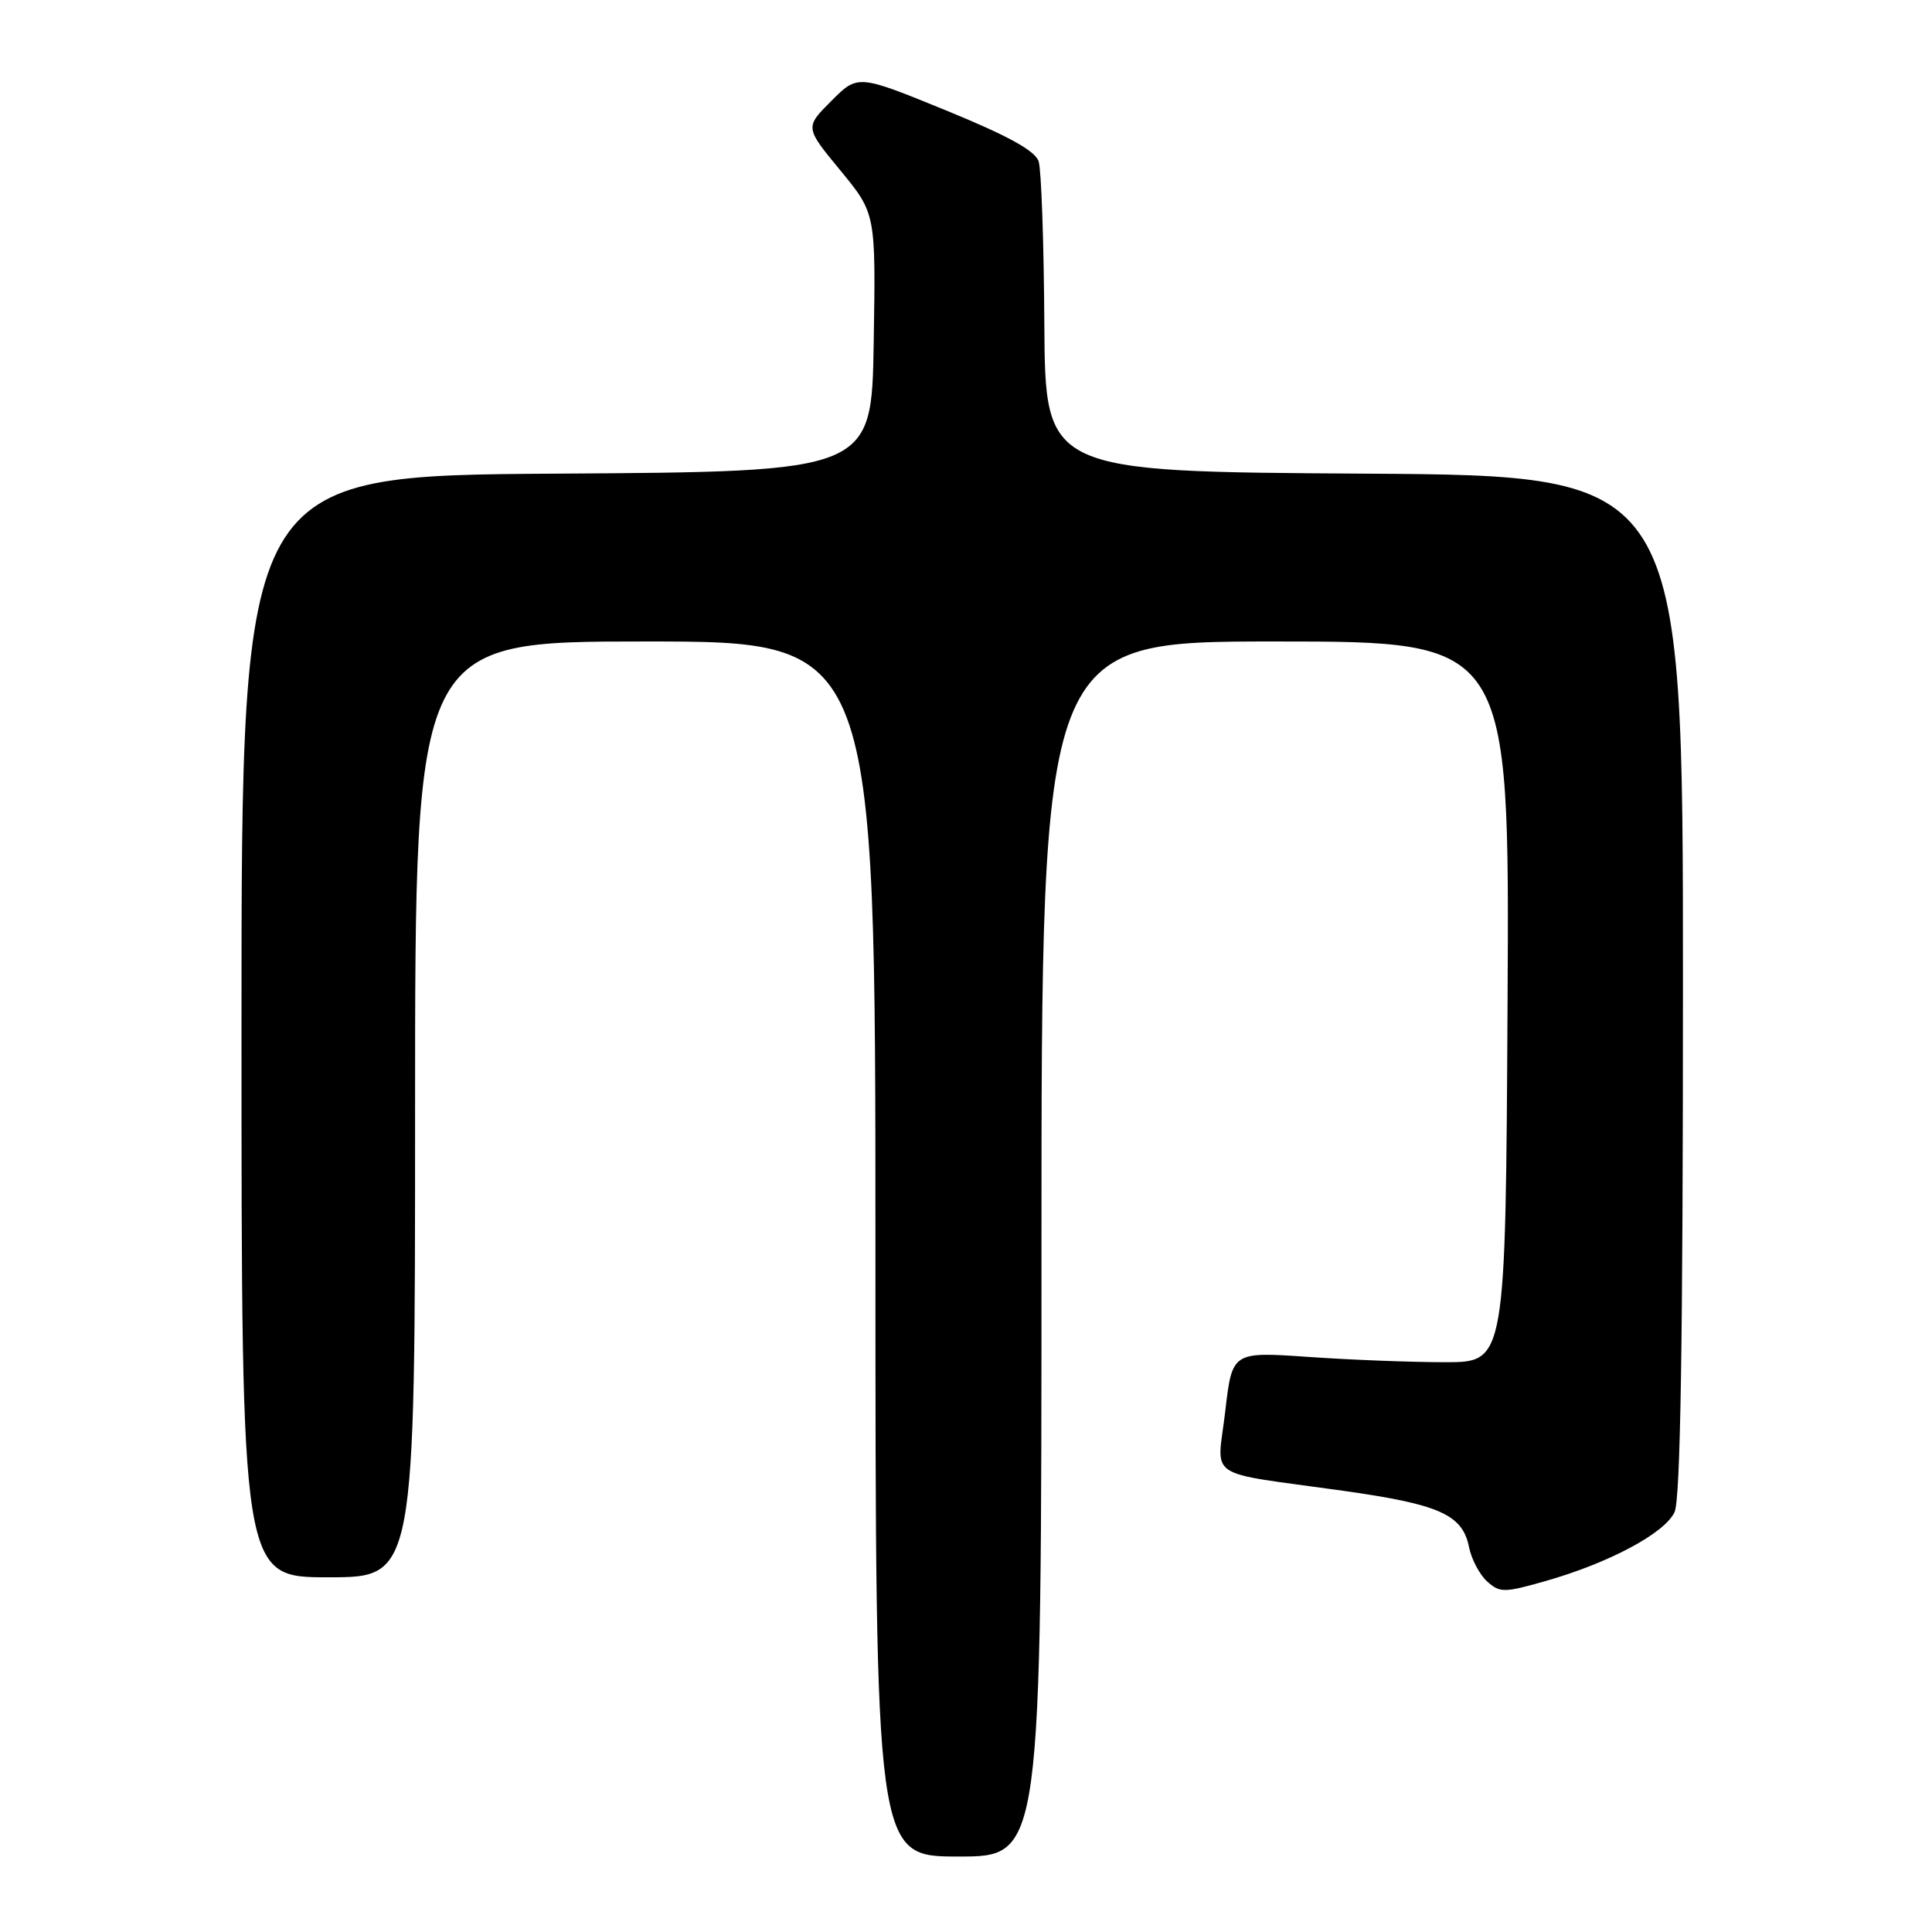 <?xml version="1.0" encoding="UTF-8" standalone="no"?>
<!DOCTYPE svg PUBLIC "-//W3C//DTD SVG 1.1//EN" "http://www.w3.org/Graphics/SVG/1.1/DTD/svg11.dtd" >
<svg xmlns="http://www.w3.org/2000/svg" xmlns:xlink="http://www.w3.org/1999/xlink" version="1.1" viewBox="0 0 256 256">
 <g >
 <path fill="currentColor"
d=" M 138.00 165.50 C 138.00 85.00 138.00 85.00 169.01 85.00 C 200.02 85.00 200.02 85.00 199.76 132.75 C 199.50 180.50 199.50 180.50 191.50 180.50 C 187.10 180.50 178.95 180.19 173.39 179.80 C 163.27 179.10 163.27 179.10 162.35 187.02 C 161.28 196.23 159.34 194.92 178.00 197.54 C 190.73 199.33 193.79 200.69 194.65 204.99 C 194.97 206.59 196.05 208.64 197.04 209.54 C 198.73 211.06 199.28 211.06 204.68 209.53 C 213.16 207.13 220.61 203.16 221.89 200.35 C 222.67 198.63 223.00 177.82 223.00 130.46 C 223.00 63.02 223.00 63.02 180.75 62.76 C 138.50 62.50 138.50 62.50 138.38 42.96 C 138.32 32.21 137.98 22.51 137.63 21.40 C 137.17 19.97 133.61 18.01 125.33 14.62 C 113.67 9.86 113.67 9.86 110.16 13.37 C 106.65 16.88 106.65 16.88 111.35 22.58 C 116.05 28.29 116.05 28.29 115.77 45.39 C 115.50 62.50 115.50 62.50 73.75 62.76 C 32.00 63.02 32.00 63.02 32.00 136.01 C 32.00 209.00 32.00 209.00 43.50 209.00 C 55.00 209.00 55.00 209.00 55.00 147.00 C 55.00 85.00 55.00 85.00 85.50 85.00 C 116.00 85.00 116.00 85.00 116.00 165.50 C 116.00 246.00 116.00 246.00 127.00 246.00 C 138.00 246.00 138.00 246.00 138.00 165.50 Z "/>
</g>
</svg>